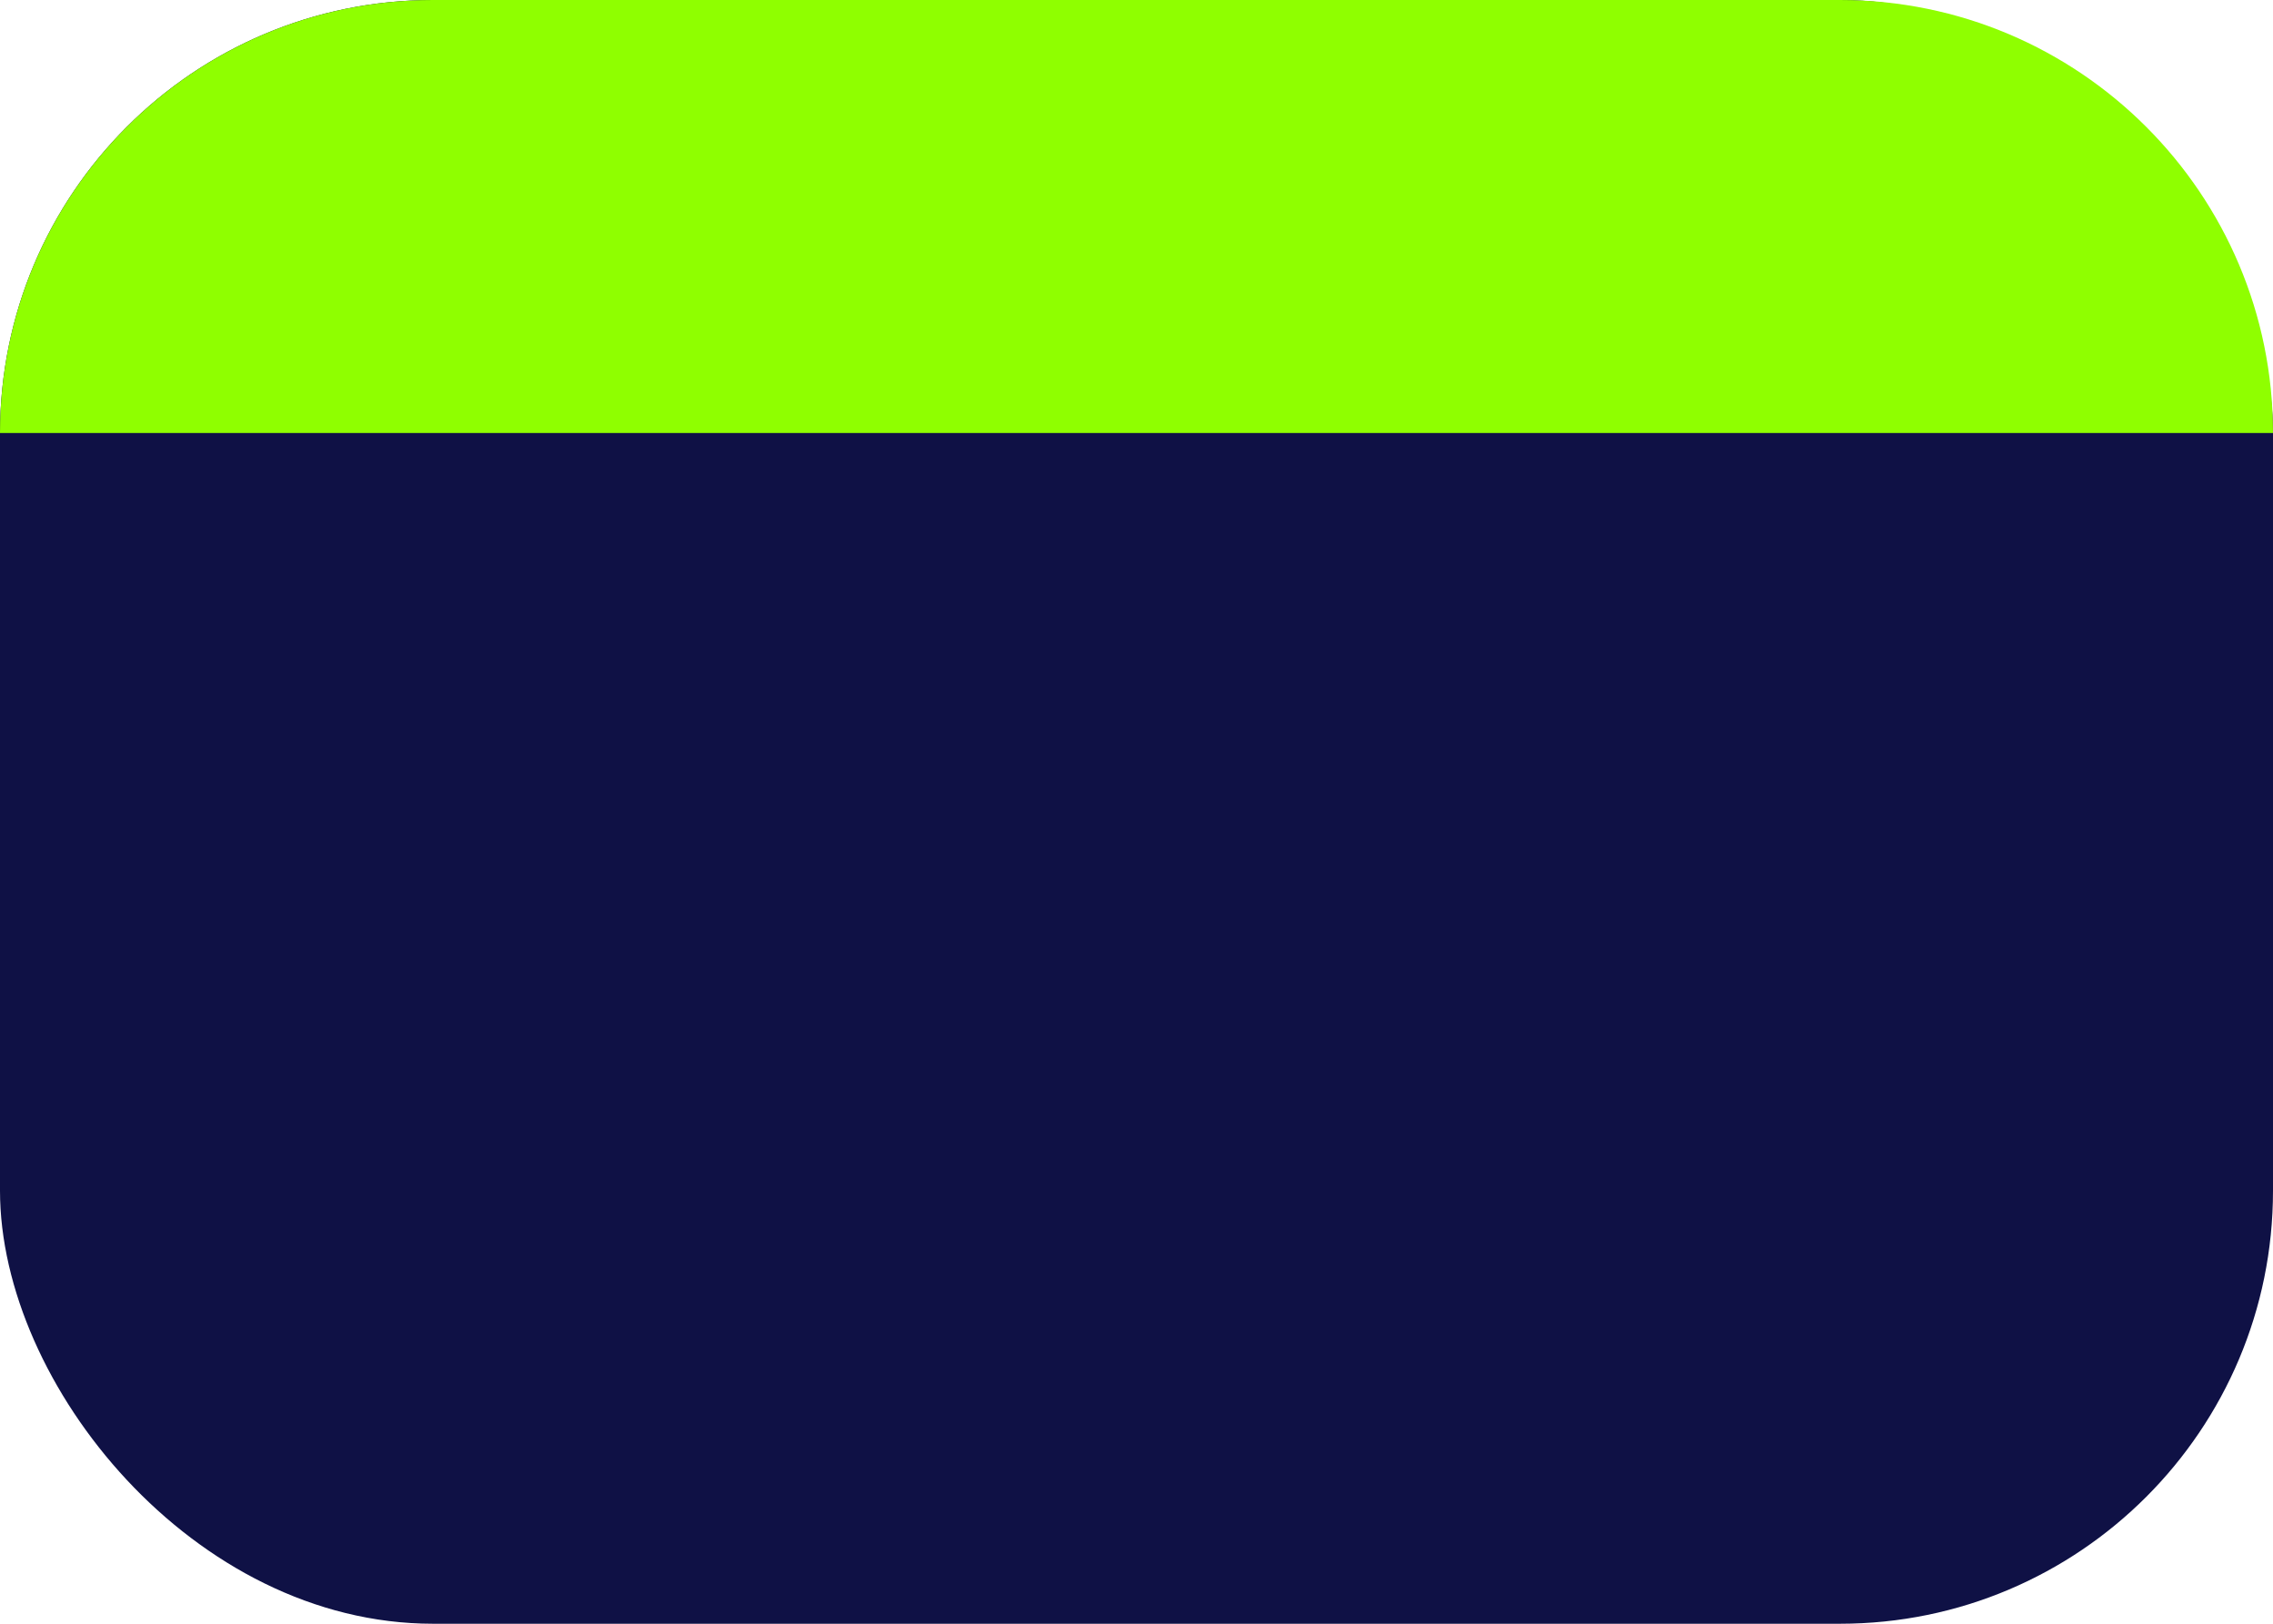 <svg width="21" height="15" viewBox="0 0 21 15" fill="none" xmlns="http://www.w3.org/2000/svg">
<rect width="21" height="15" rx="4" fill="#0F1145"/>
<path d="M0 4C0 1.791 1.791 0 4 0H17C19.209 0 21 1.791 21 4V4H0V4Z" fill="#8FFF00"/>
</svg>

